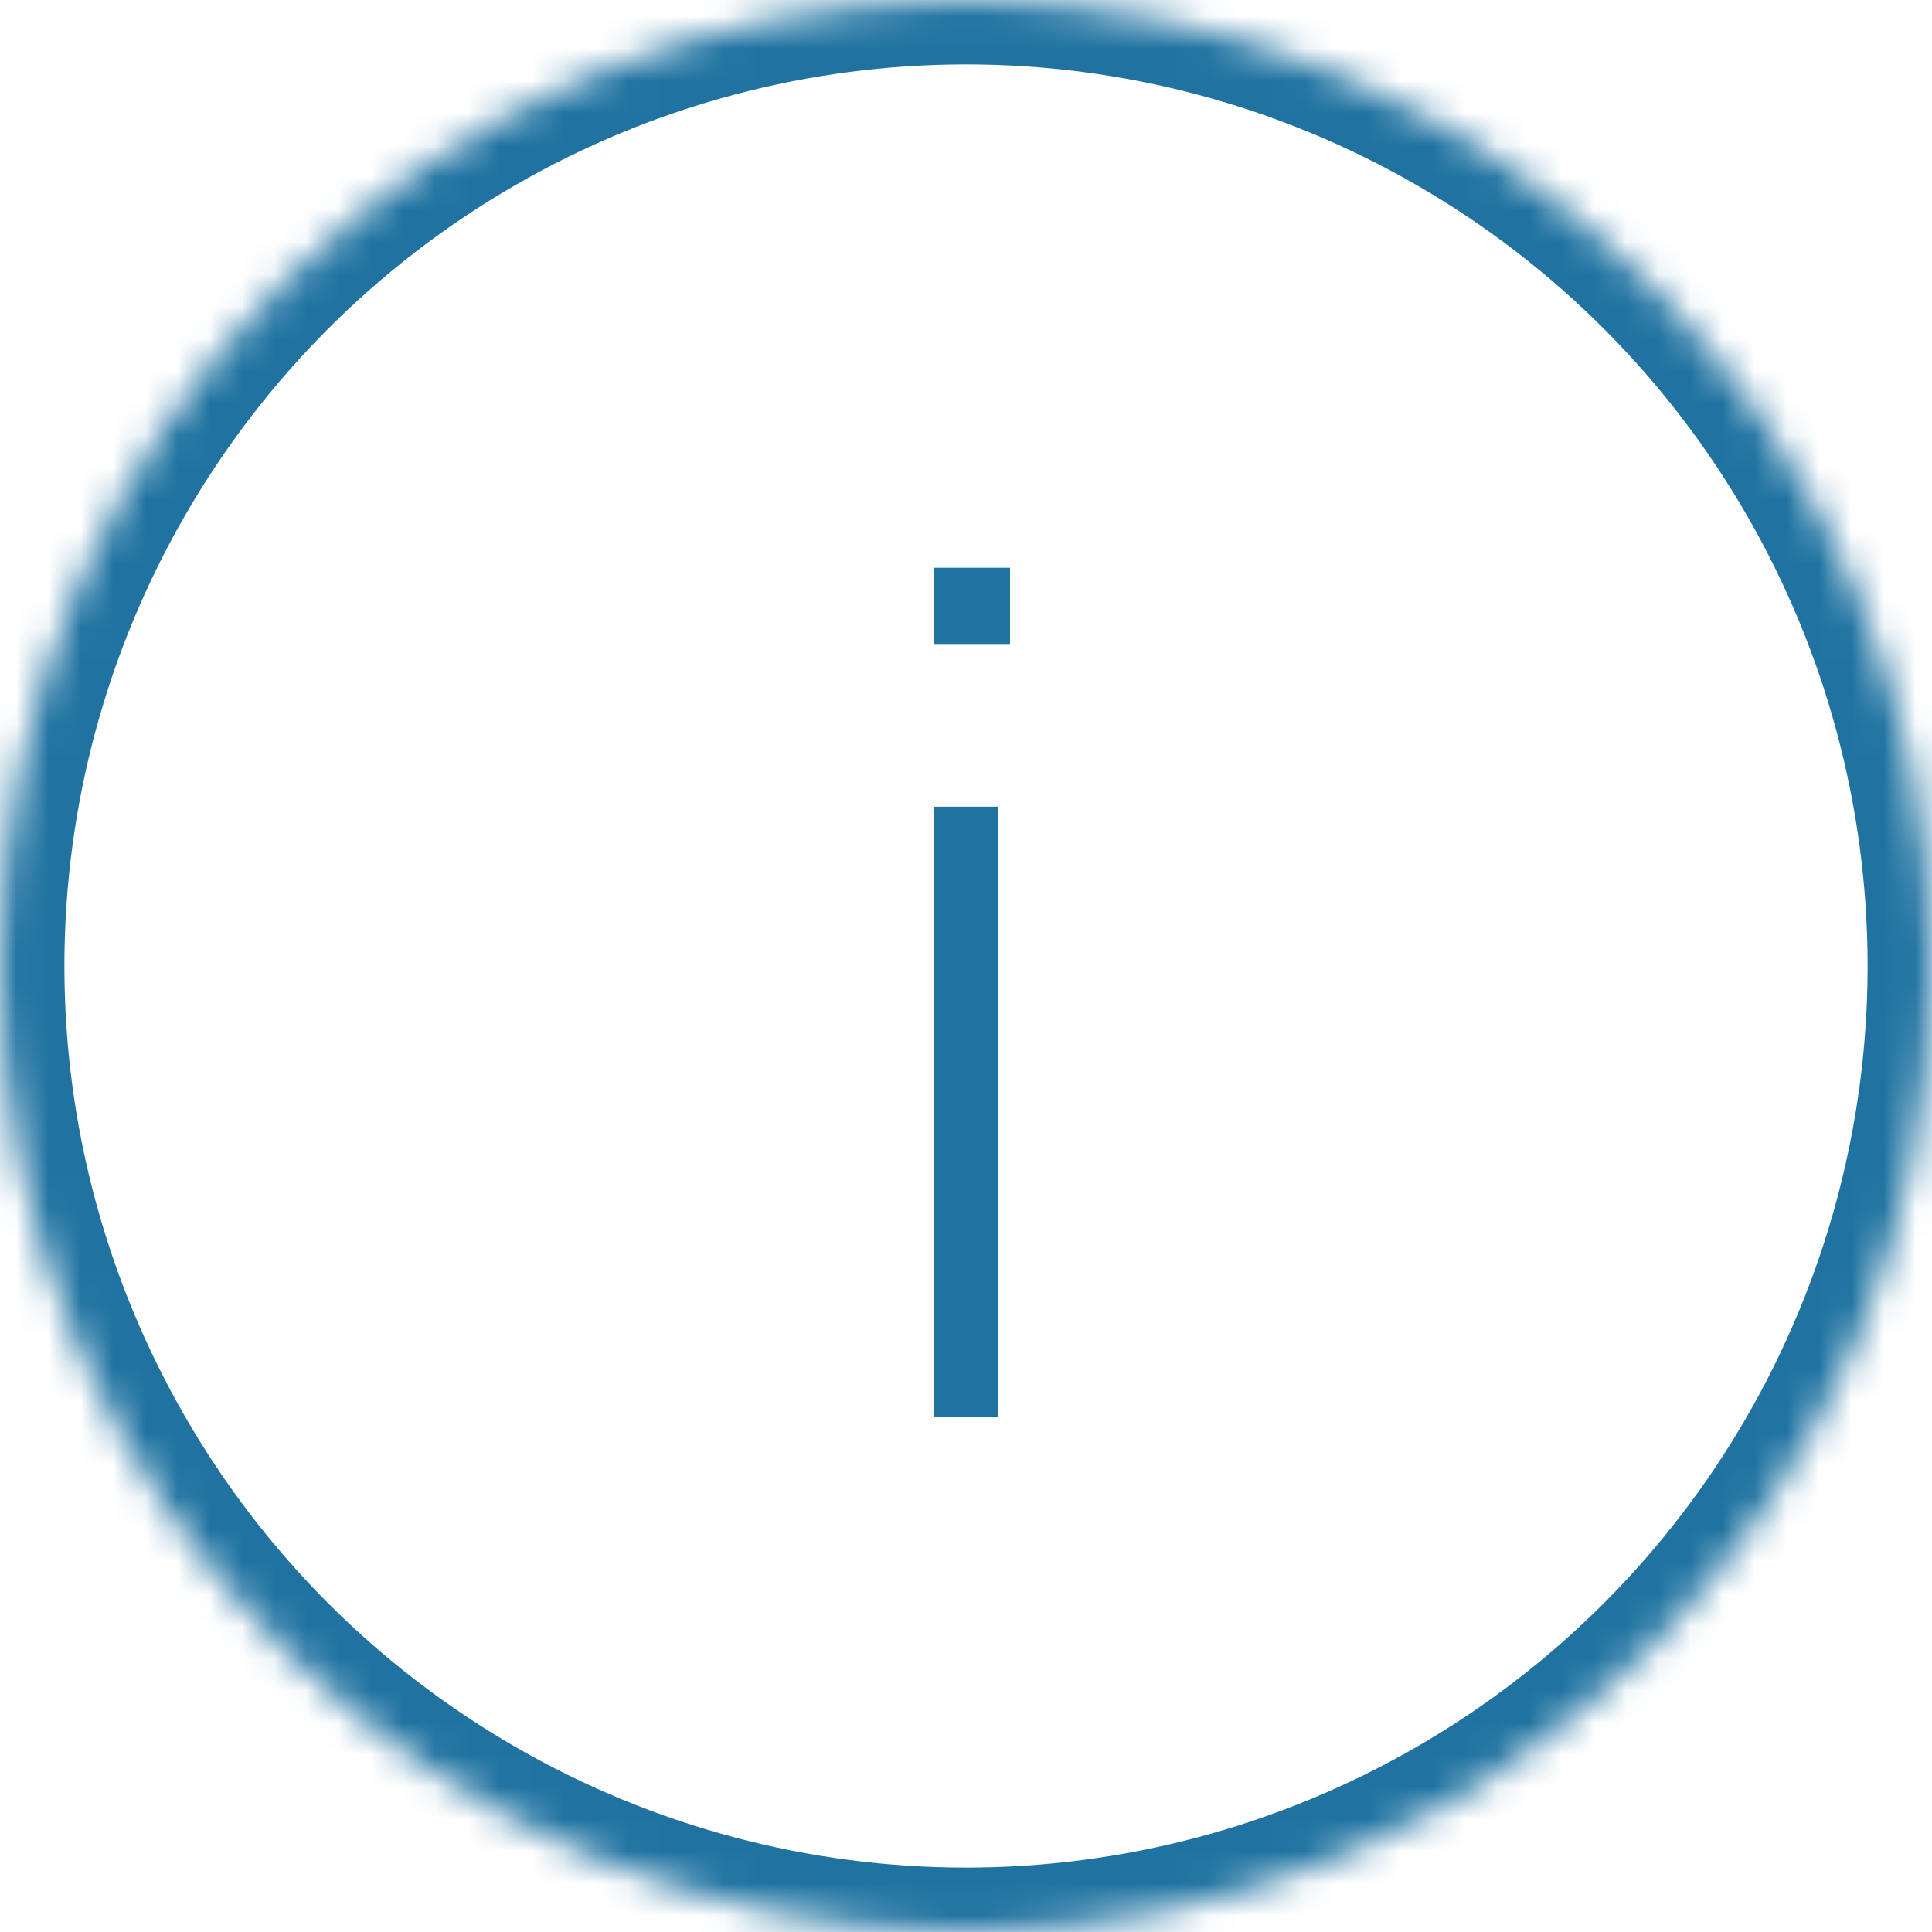 <?xml version="1.0" encoding="UTF-8"?>
<svg width="60px" height="60px" viewBox="0 0 60 60" version="1.1" xmlns="http://www.w3.org/2000/svg" xmlns:xlink="http://www.w3.org/1999/xlink">
    <!-- Generator: sketchtool 42 (36781) - http://www.bohemiancoding.com/sketch -->
    <title>9D6D8675-09E8-4A4C-A449-A68274EE3B78</title>
    <desc>Created with sketchtool.</desc>
    <defs>
        <circle id="path-1" cx="30" cy="30" r="30"></circle>
        <mask id="mask-2" maskContentUnits="userSpaceOnUse" maskUnits="objectBoundingBox" x="0" y="0" width="60" height="60" fill="white">
            <use xlink:href="#path-1"></use>
        </mask>
    </defs>
    <g id="Part-2---End-User" stroke="none" stroke-width="1" fill="none" fill-rule="evenodd">
        <g id="SW-Alerts---Global-Control-Styling" transform="translate(-1168, -198)">
            <g id="Icon-Info" transform="translate(1168, 198)">
                <g id="alert_warning-copy" transform="translate(30.5, 30.5) scale(1, -1) translate(-30.5, -30.5) translate(29, 17)" fill="#2073A1">
                    <polygon id="Stroke-2" points="0 18.947 2 18.947 2 0 0 0"></polygon>
                    <polygon id="Stroke-3" points="0 26.368 2.368 26.368 2.368 24 0 24"></polygon>
                </g>
                <use id="Oval-5" stroke="#2073A1" mask="url(#mask-2)" stroke-width="4" xlink:href="#path-1"></use>
            </g>
        </g>
    </g>
</svg>